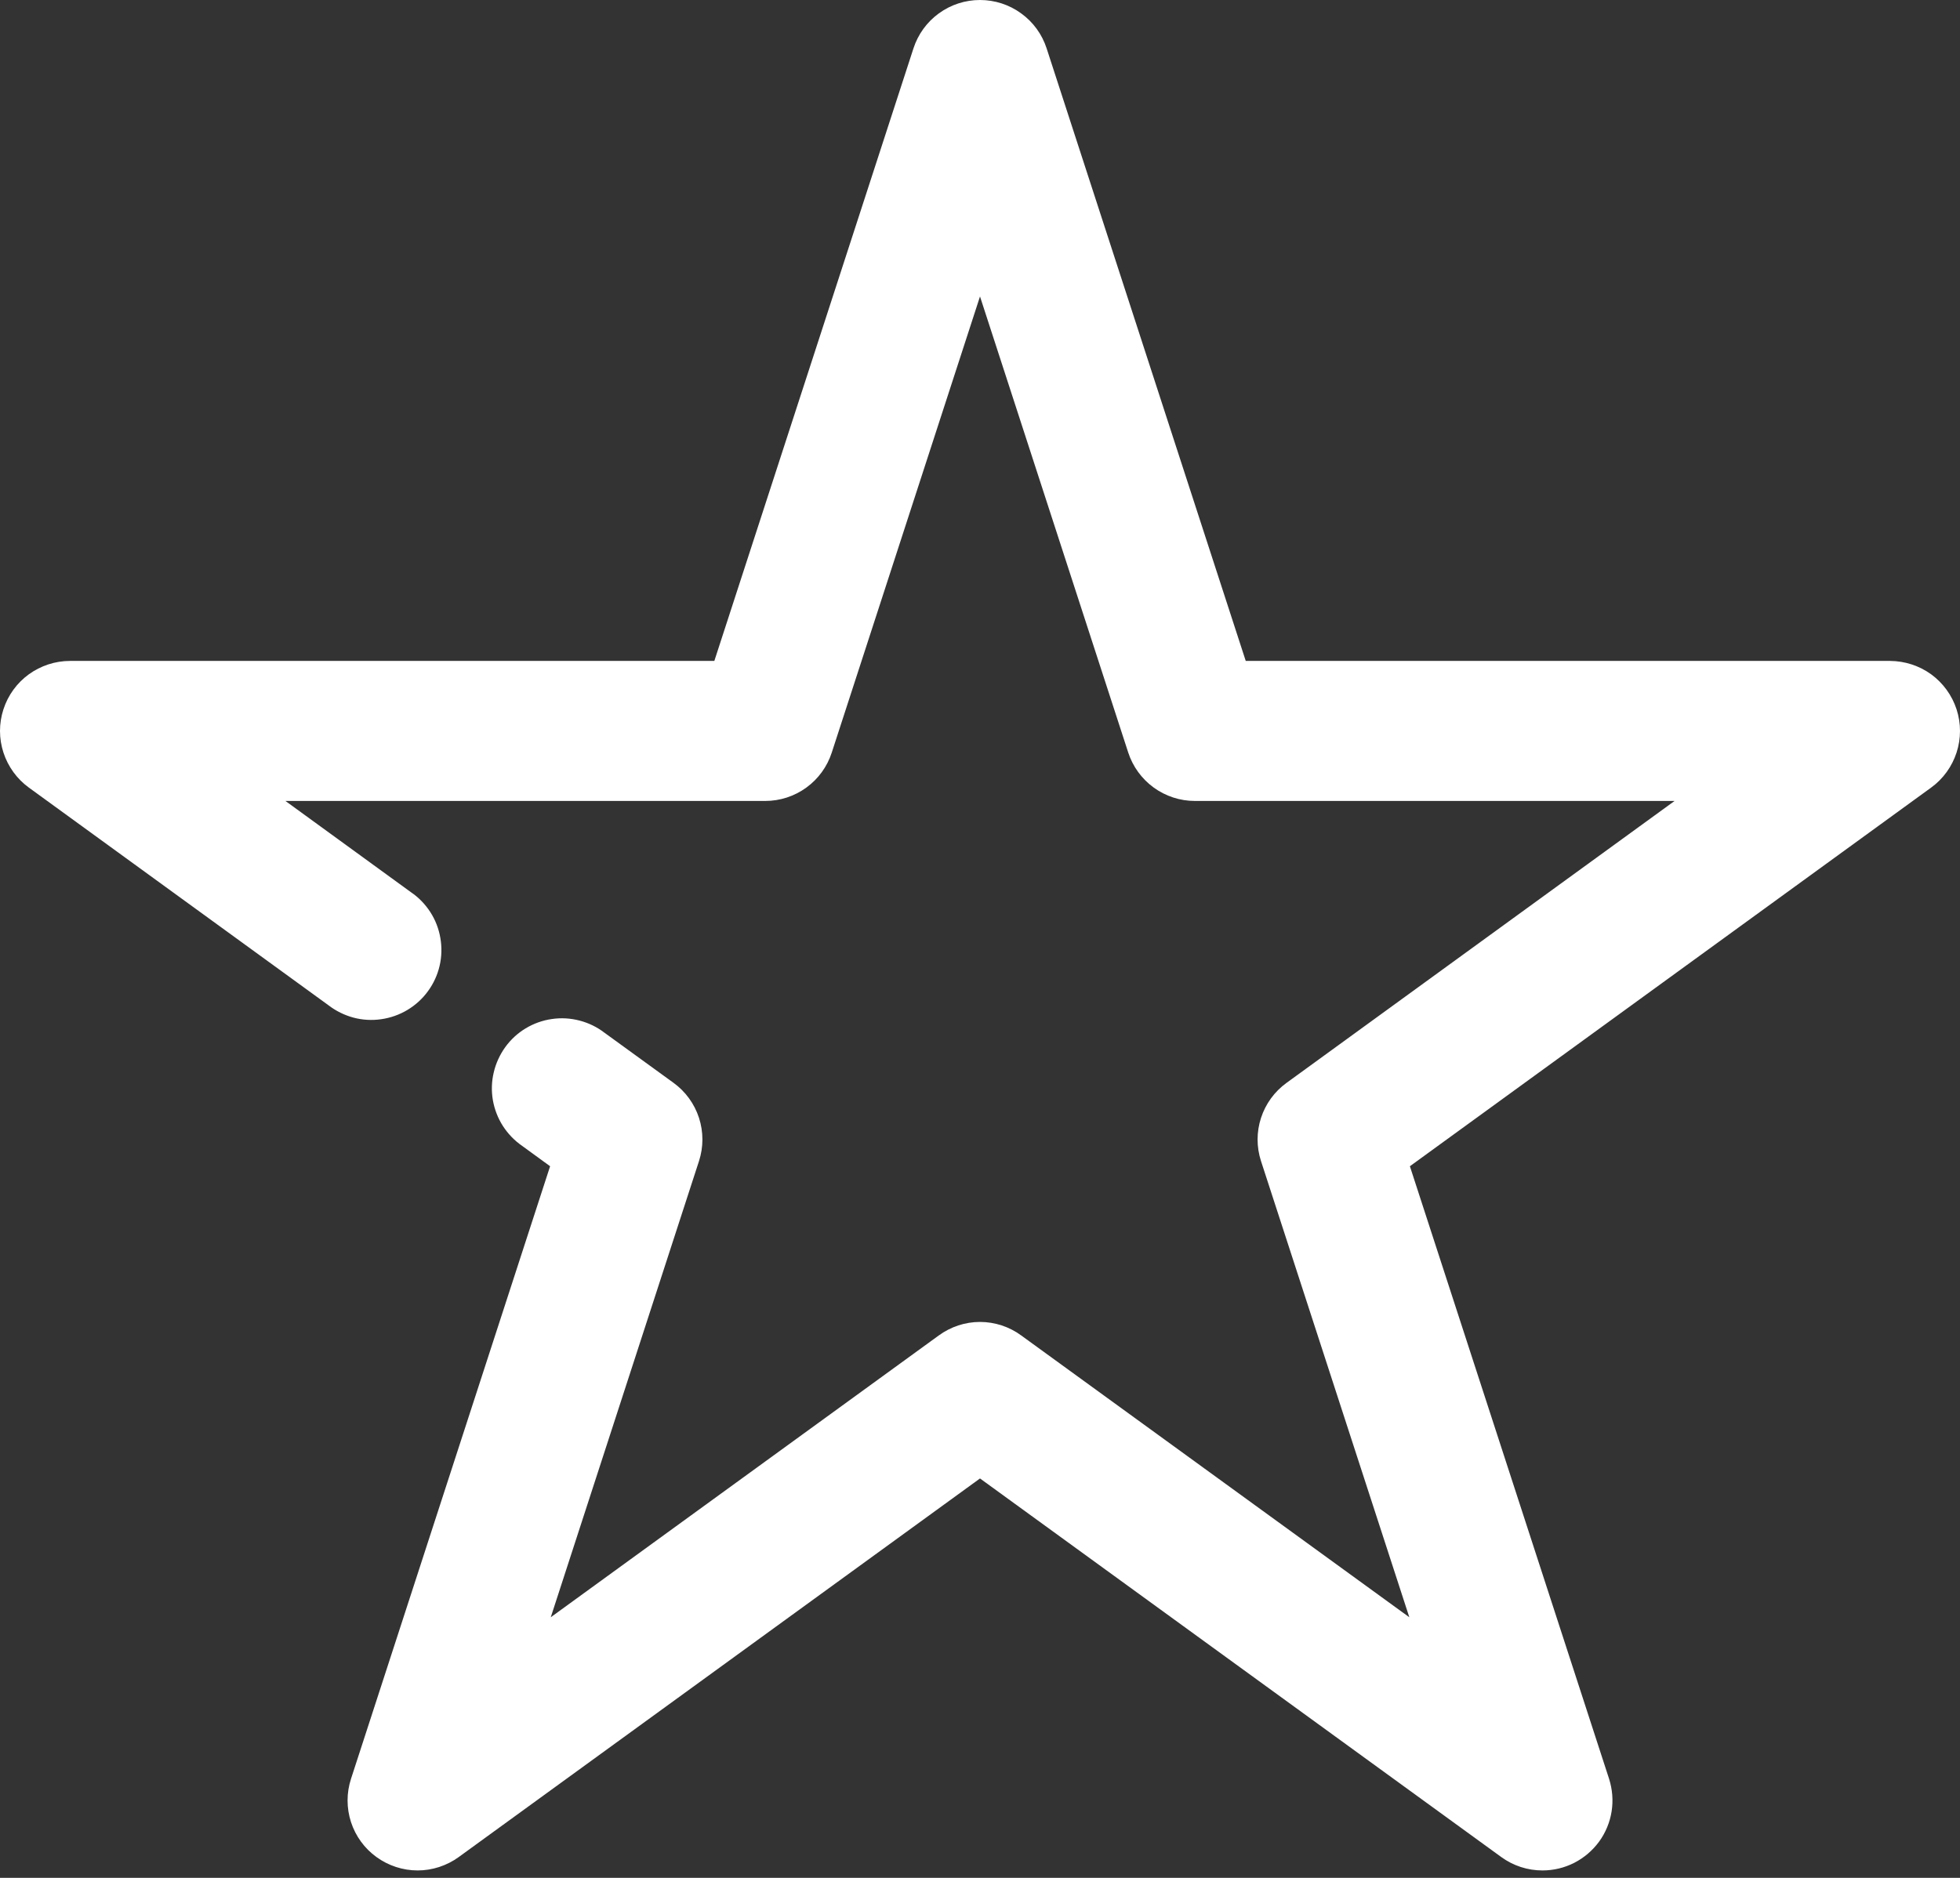 <svg width="24" height="23" viewBox="0 0 24 23" fill="none" xmlns="http://www.w3.org/2000/svg">
<rect x="0" y="0" width="24" height="23" fill="#333333" stroke="none"/>
<path d="M18.887 22.909C18.706 22.909 18.53 22.852 18.383 22.745L12 18.108L5.617 22.745C5.471 22.851 5.294 22.909 5.114 22.909C4.933 22.909 4.756 22.851 4.61 22.745C4.463 22.639 4.354 22.489 4.298 22.317C4.242 22.145 4.242 21.959 4.298 21.787L6.736 14.284L6.394 14.035C6.3 13.97 6.22 13.887 6.158 13.791C6.096 13.694 6.055 13.587 6.035 13.474C6.016 13.361 6.019 13.246 6.046 13.134C6.072 13.023 6.12 12.918 6.187 12.825C6.254 12.732 6.339 12.654 6.437 12.595C6.535 12.536 6.644 12.497 6.757 12.481C6.871 12.464 6.986 12.471 7.097 12.5C7.208 12.529 7.311 12.579 7.402 12.649L8.248 13.263C8.394 13.369 8.503 13.519 8.559 13.691C8.615 13.864 8.615 14.049 8.559 14.221L6.744 19.808L11.496 16.356C11.643 16.249 11.819 16.191 12 16.191C12.181 16.191 12.358 16.249 12.504 16.356L17.257 19.808L15.441 14.221C15.385 14.049 15.385 13.864 15.441 13.692C15.497 13.52 15.606 13.37 15.752 13.264L20.505 9.81H14.631C14.45 9.81 14.273 9.752 14.127 9.646C13.98 9.539 13.871 9.389 13.815 9.217L12 3.631L10.185 9.217C10.129 9.39 10.02 9.54 9.874 9.646C9.727 9.753 9.551 9.81 9.37 9.81H3.495L5.031 10.927C5.126 10.991 5.206 11.074 5.269 11.171C5.331 11.267 5.373 11.375 5.392 11.488C5.412 11.601 5.409 11.717 5.383 11.829C5.357 11.941 5.309 12.046 5.241 12.139C5.174 12.232 5.088 12.31 4.99 12.369C4.892 12.428 4.782 12.467 4.669 12.483C4.555 12.5 4.439 12.493 4.329 12.464C4.218 12.434 4.114 12.383 4.023 12.313L0.353 9.646C0.207 9.54 0.098 9.389 0.042 9.217C-0.014 9.045 -0.014 8.86 0.042 8.688C0.098 8.515 0.207 8.365 0.353 8.259C0.5 8.153 0.676 8.095 0.857 8.095H8.747L11.185 0.593C11.241 0.42 11.35 0.27 11.496 0.164C11.643 0.057 11.819 0 12 0C12.181 0 12.358 0.057 12.504 0.164C12.651 0.27 12.76 0.42 12.816 0.593L15.254 8.095H23.143C23.324 8.096 23.5 8.153 23.647 8.259C23.793 8.366 23.902 8.516 23.958 8.688C24.014 8.86 24.014 9.045 23.958 9.217C23.902 9.389 23.794 9.539 23.647 9.646L17.264 14.284L19.703 21.787C19.744 21.916 19.755 22.053 19.734 22.186C19.713 22.32 19.66 22.447 19.581 22.556C19.501 22.665 19.397 22.754 19.276 22.816C19.156 22.877 19.023 22.909 18.887 22.909Z" fill="white"/>
</svg>
